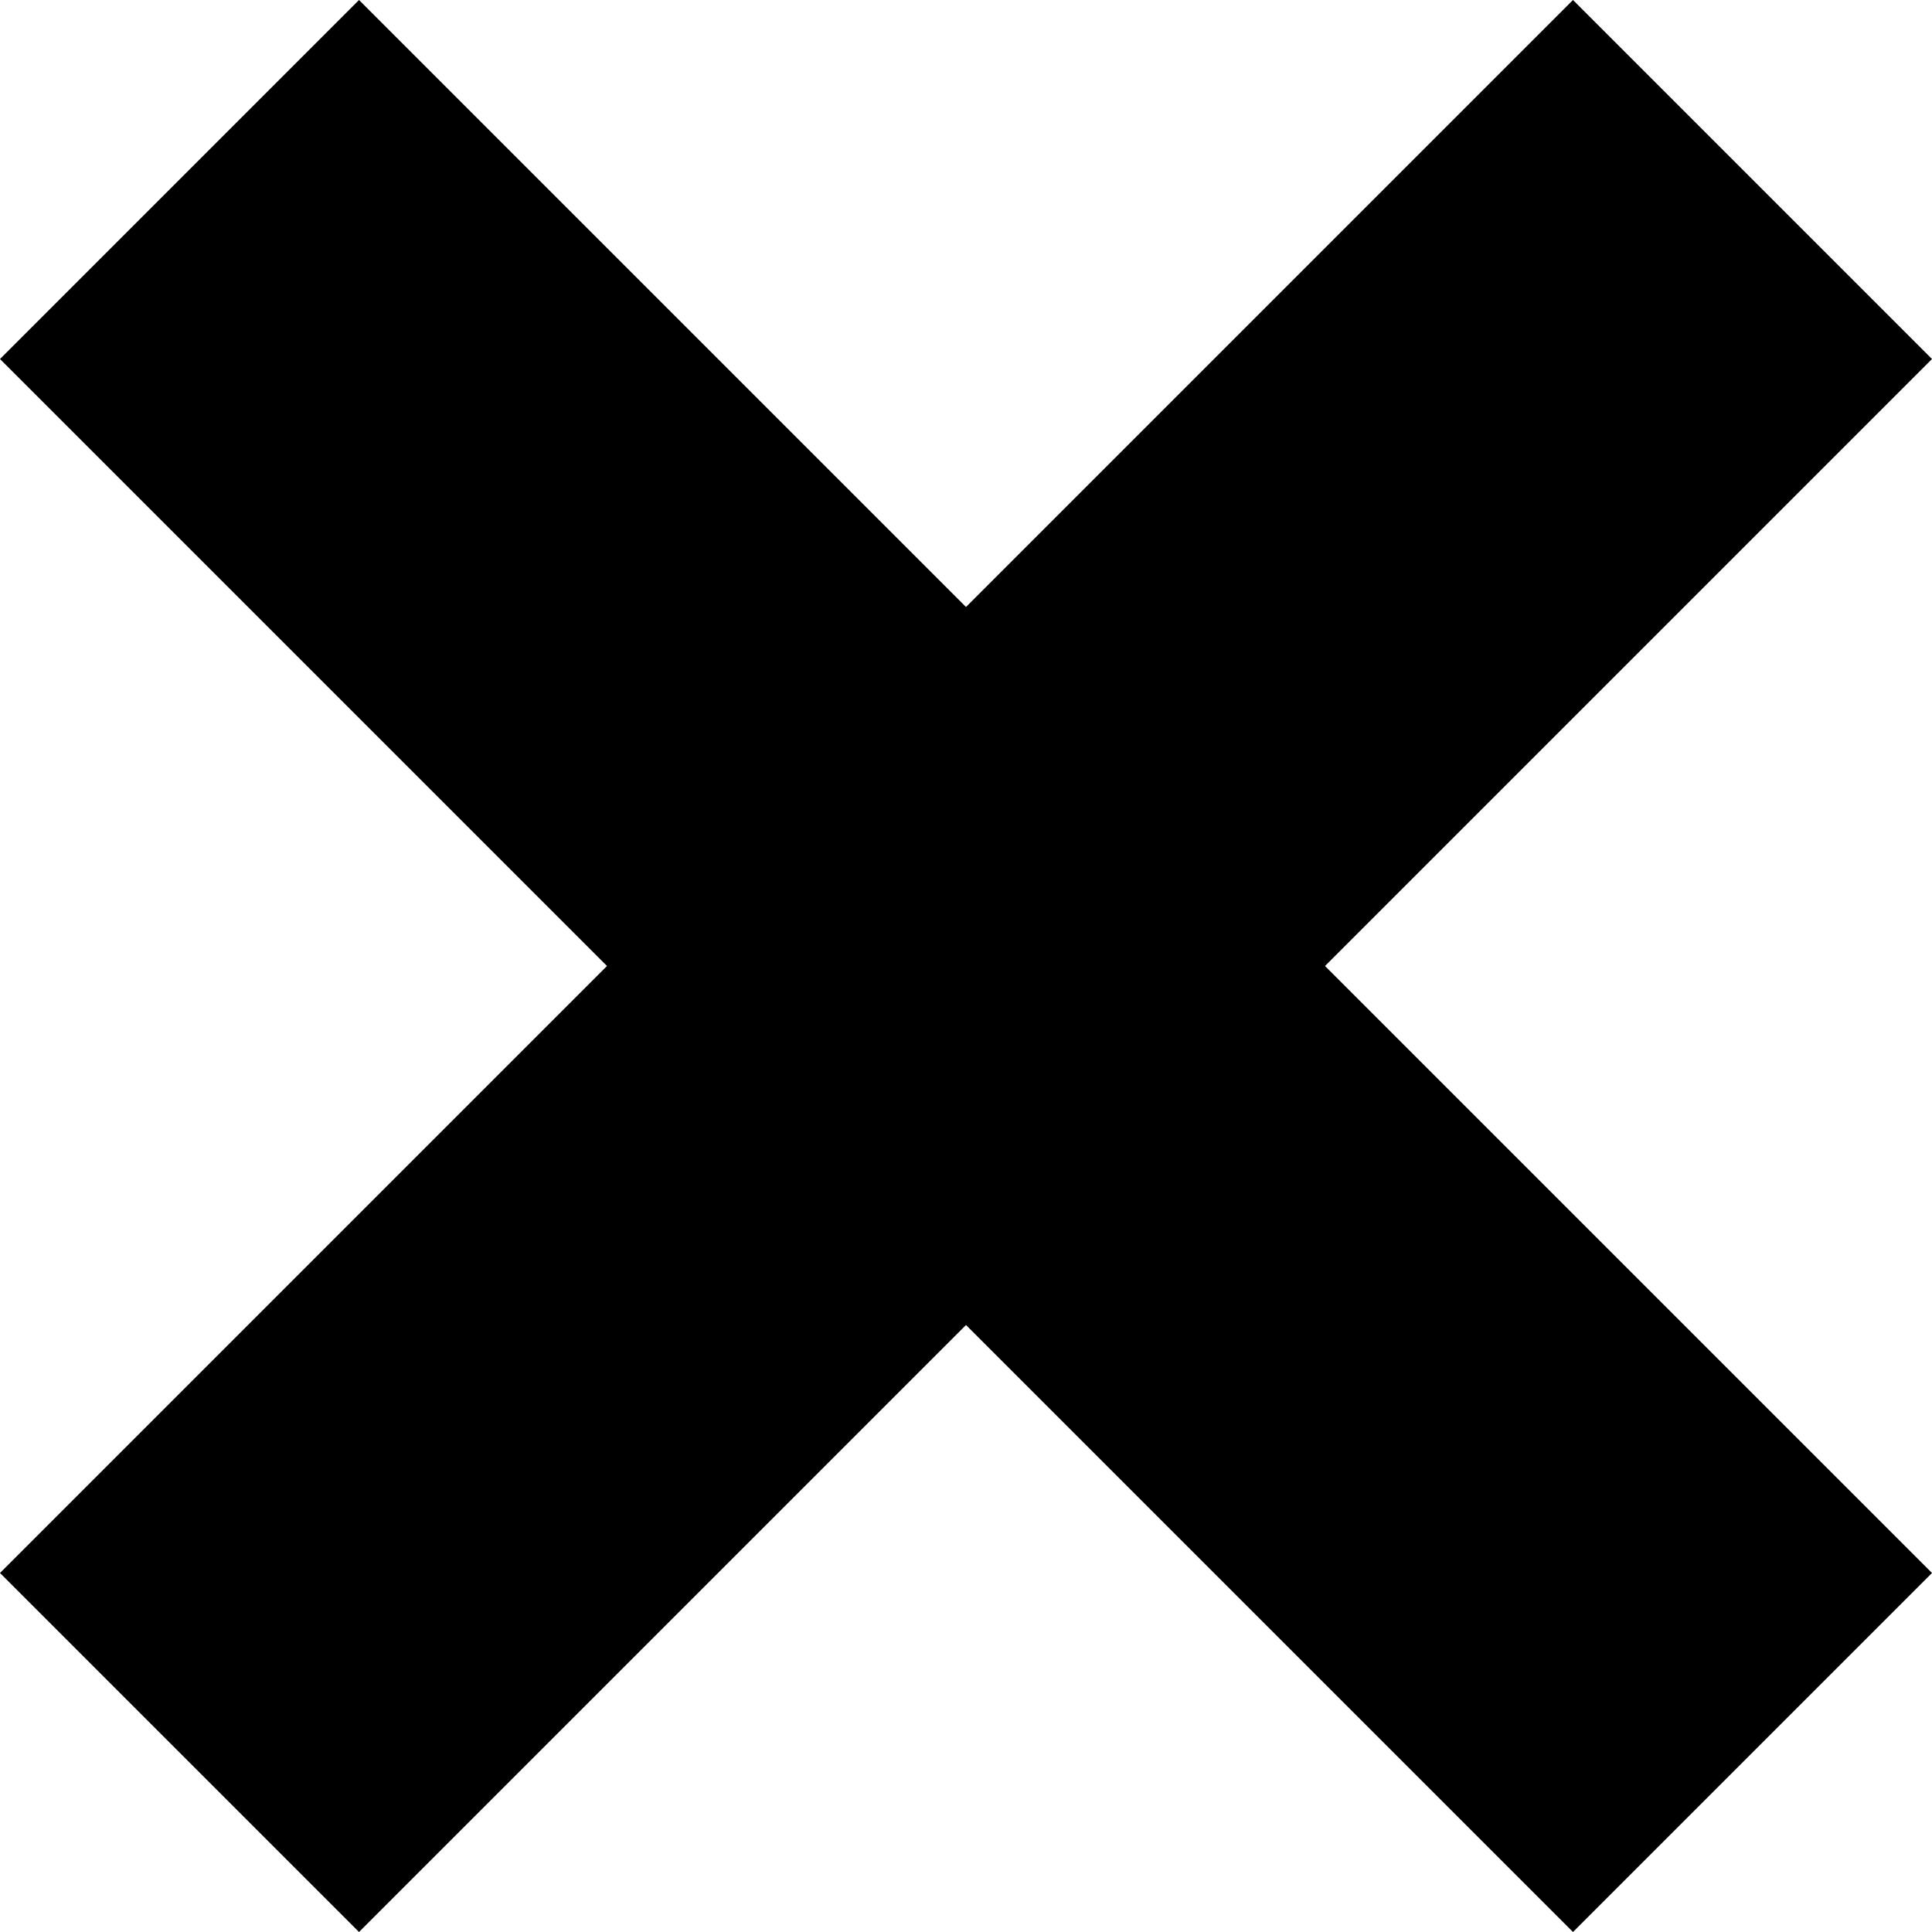 <?xml version="1.0" encoding="UTF-8" standalone="no"?>
<!-- Created with Inkscape (http://www.inkscape.org/) -->

<svg
   xmlns:dc="http://purl.org/dc/elements/1.1/"
   xmlns:cc="http://creativecommons.org/ns#"
   xmlns:rdf="http://www.w3.org/1999/02/22-rdf-syntax-ns#"
   xmlns:svg="http://www.w3.org/2000/svg"
   xmlns="http://www.w3.org/2000/svg"
   xmlns:sodipodi="http://sodipodi.sourceforge.net/DTD/sodipodi-0.dtd"
   xmlns:inkscape="http://www.inkscape.org/namespaces/inkscape"
   width="11.414mm"
   height="11.414mm"
   viewBox="0 0 11.414 11.414"
   version="1.1"
   id="svg8"
   inkscape:version="0.92.1 r15371"
   sodipodi:docname="x.svg">
  <defs
     id="defs2" />
  <sodipodi:namedview
     id="base"
     pagecolor="#ffffff"
     bordercolor="#666666"
     borderopacity="1.0"
     inkscape:pageopacity="0.0"
     inkscape:pageshadow="2"
     inkscape:zoom="11.313709"
     inkscape:cx="27.53359"
     inkscape:cy="31.197725"
     inkscape:document-units="mm"
     inkscape:current-layer="layer1"
     showgrid="false"
     inkscape:window-width="1524"
     inkscape:window-height="1052"
     inkscape:window-x="556"
     inkscape:window-y="161"
     inkscape:window-maximized="0"
     fit-margin-top="0"
     fit-margin-left="0"
     fit-margin-right="0"
     fit-margin-bottom="0" />
  <g
     inkscape:label="Layer 1"
     inkscape:groupmode="layer"
     id="layer1"
     transform="translate(3.535,-290.535)">
    <path
       style="fill:#000000;fill-opacity:1"
       d="m -1.414,290.535 3.586,3.586 3.586,-3.586 2.121,2.121 -3.586,3.586 3.586,3.586 -2.121,2.121 -3.586,-3.586 -3.586,3.586 -2.121,-2.121 3.586,-3.586 -3.586,-3.586 z"
       id="path4484"
       inkscape:connector-curvature="0" />
  </g>
</svg>

